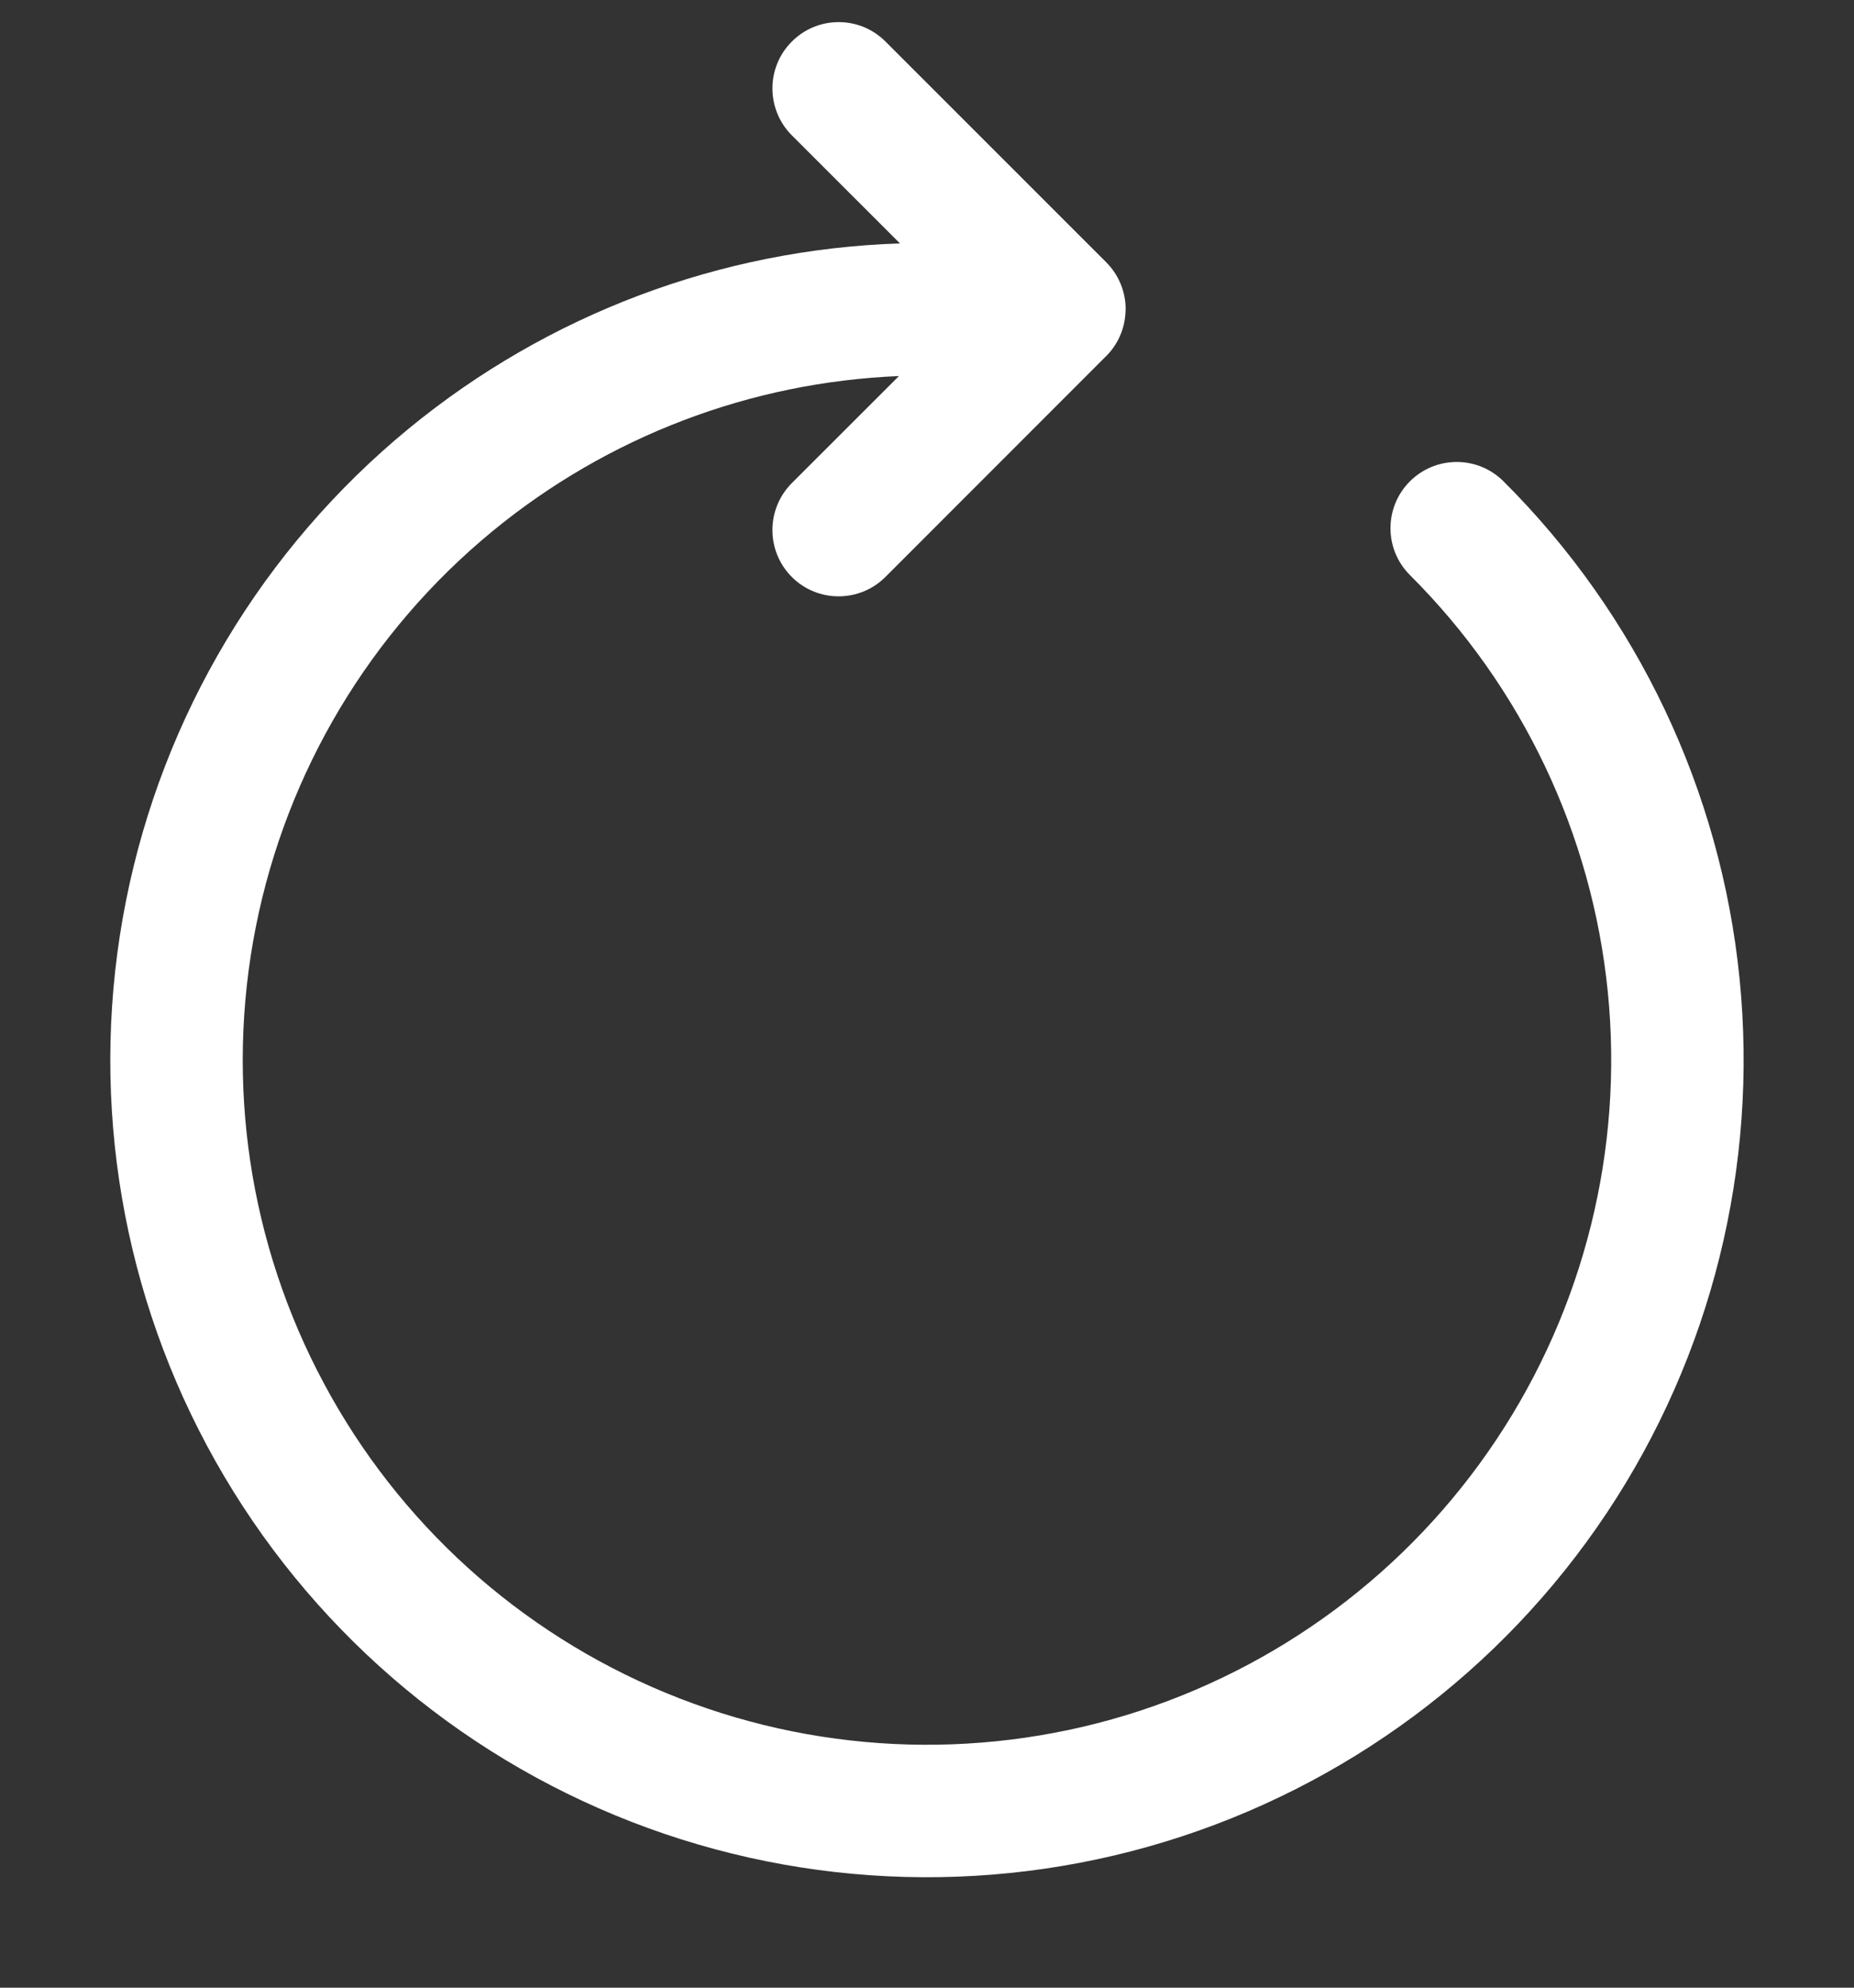 <svg width="14" height="15" viewBox="0 0 14 15" fill="none" xmlns="http://www.w3.org/2000/svg">
<rect x="0" y="0" width="14" height="15" fill="#333333" stroke="none"/>
<path fill-rule="evenodd" clip-rule="evenodd" d="M6.686 0.313C6.491 0.118 6.174 0.118 5.979 0.314C5.784 0.509 5.784 0.825 5.979 1.021L6.796 1.837C5.441 1.881 4.137 2.372 3.087 3.234C1.984 4.14 1.229 5.4 0.951 6.8C0.673 8.199 0.889 9.652 1.563 10.91C2.237 12.169 3.326 13.154 4.645 13.699C5.964 14.244 7.431 14.315 8.796 13.899C10.161 13.483 11.34 12.607 12.132 11.419C12.923 10.232 13.278 8.806 13.136 7.386C12.994 5.966 12.364 4.639 11.353 3.632C11.157 3.437 10.841 3.438 10.646 3.633C10.451 3.829 10.451 4.145 10.647 4.34C11.494 5.184 12.022 6.296 12.141 7.486C12.26 8.676 11.962 9.87 11.299 10.865C10.636 11.86 9.649 12.594 8.505 12.943C7.361 13.291 6.132 13.232 5.027 12.775C3.921 12.318 3.009 11.493 2.445 10.438C1.88 9.384 1.699 8.167 1.932 6.994C2.165 5.821 2.797 4.766 3.721 4.007C4.591 3.293 5.668 2.884 6.788 2.838L5.979 3.646C5.784 3.842 5.784 4.158 5.979 4.354C6.174 4.549 6.491 4.549 6.686 4.354L8.342 2.698C8.436 2.61 8.495 2.486 8.499 2.349C8.5 2.344 8.5 2.338 8.5 2.333C8.5 2.2 8.447 2.073 8.353 1.979L6.686 0.313Z" fill="white"/>
</svg>
